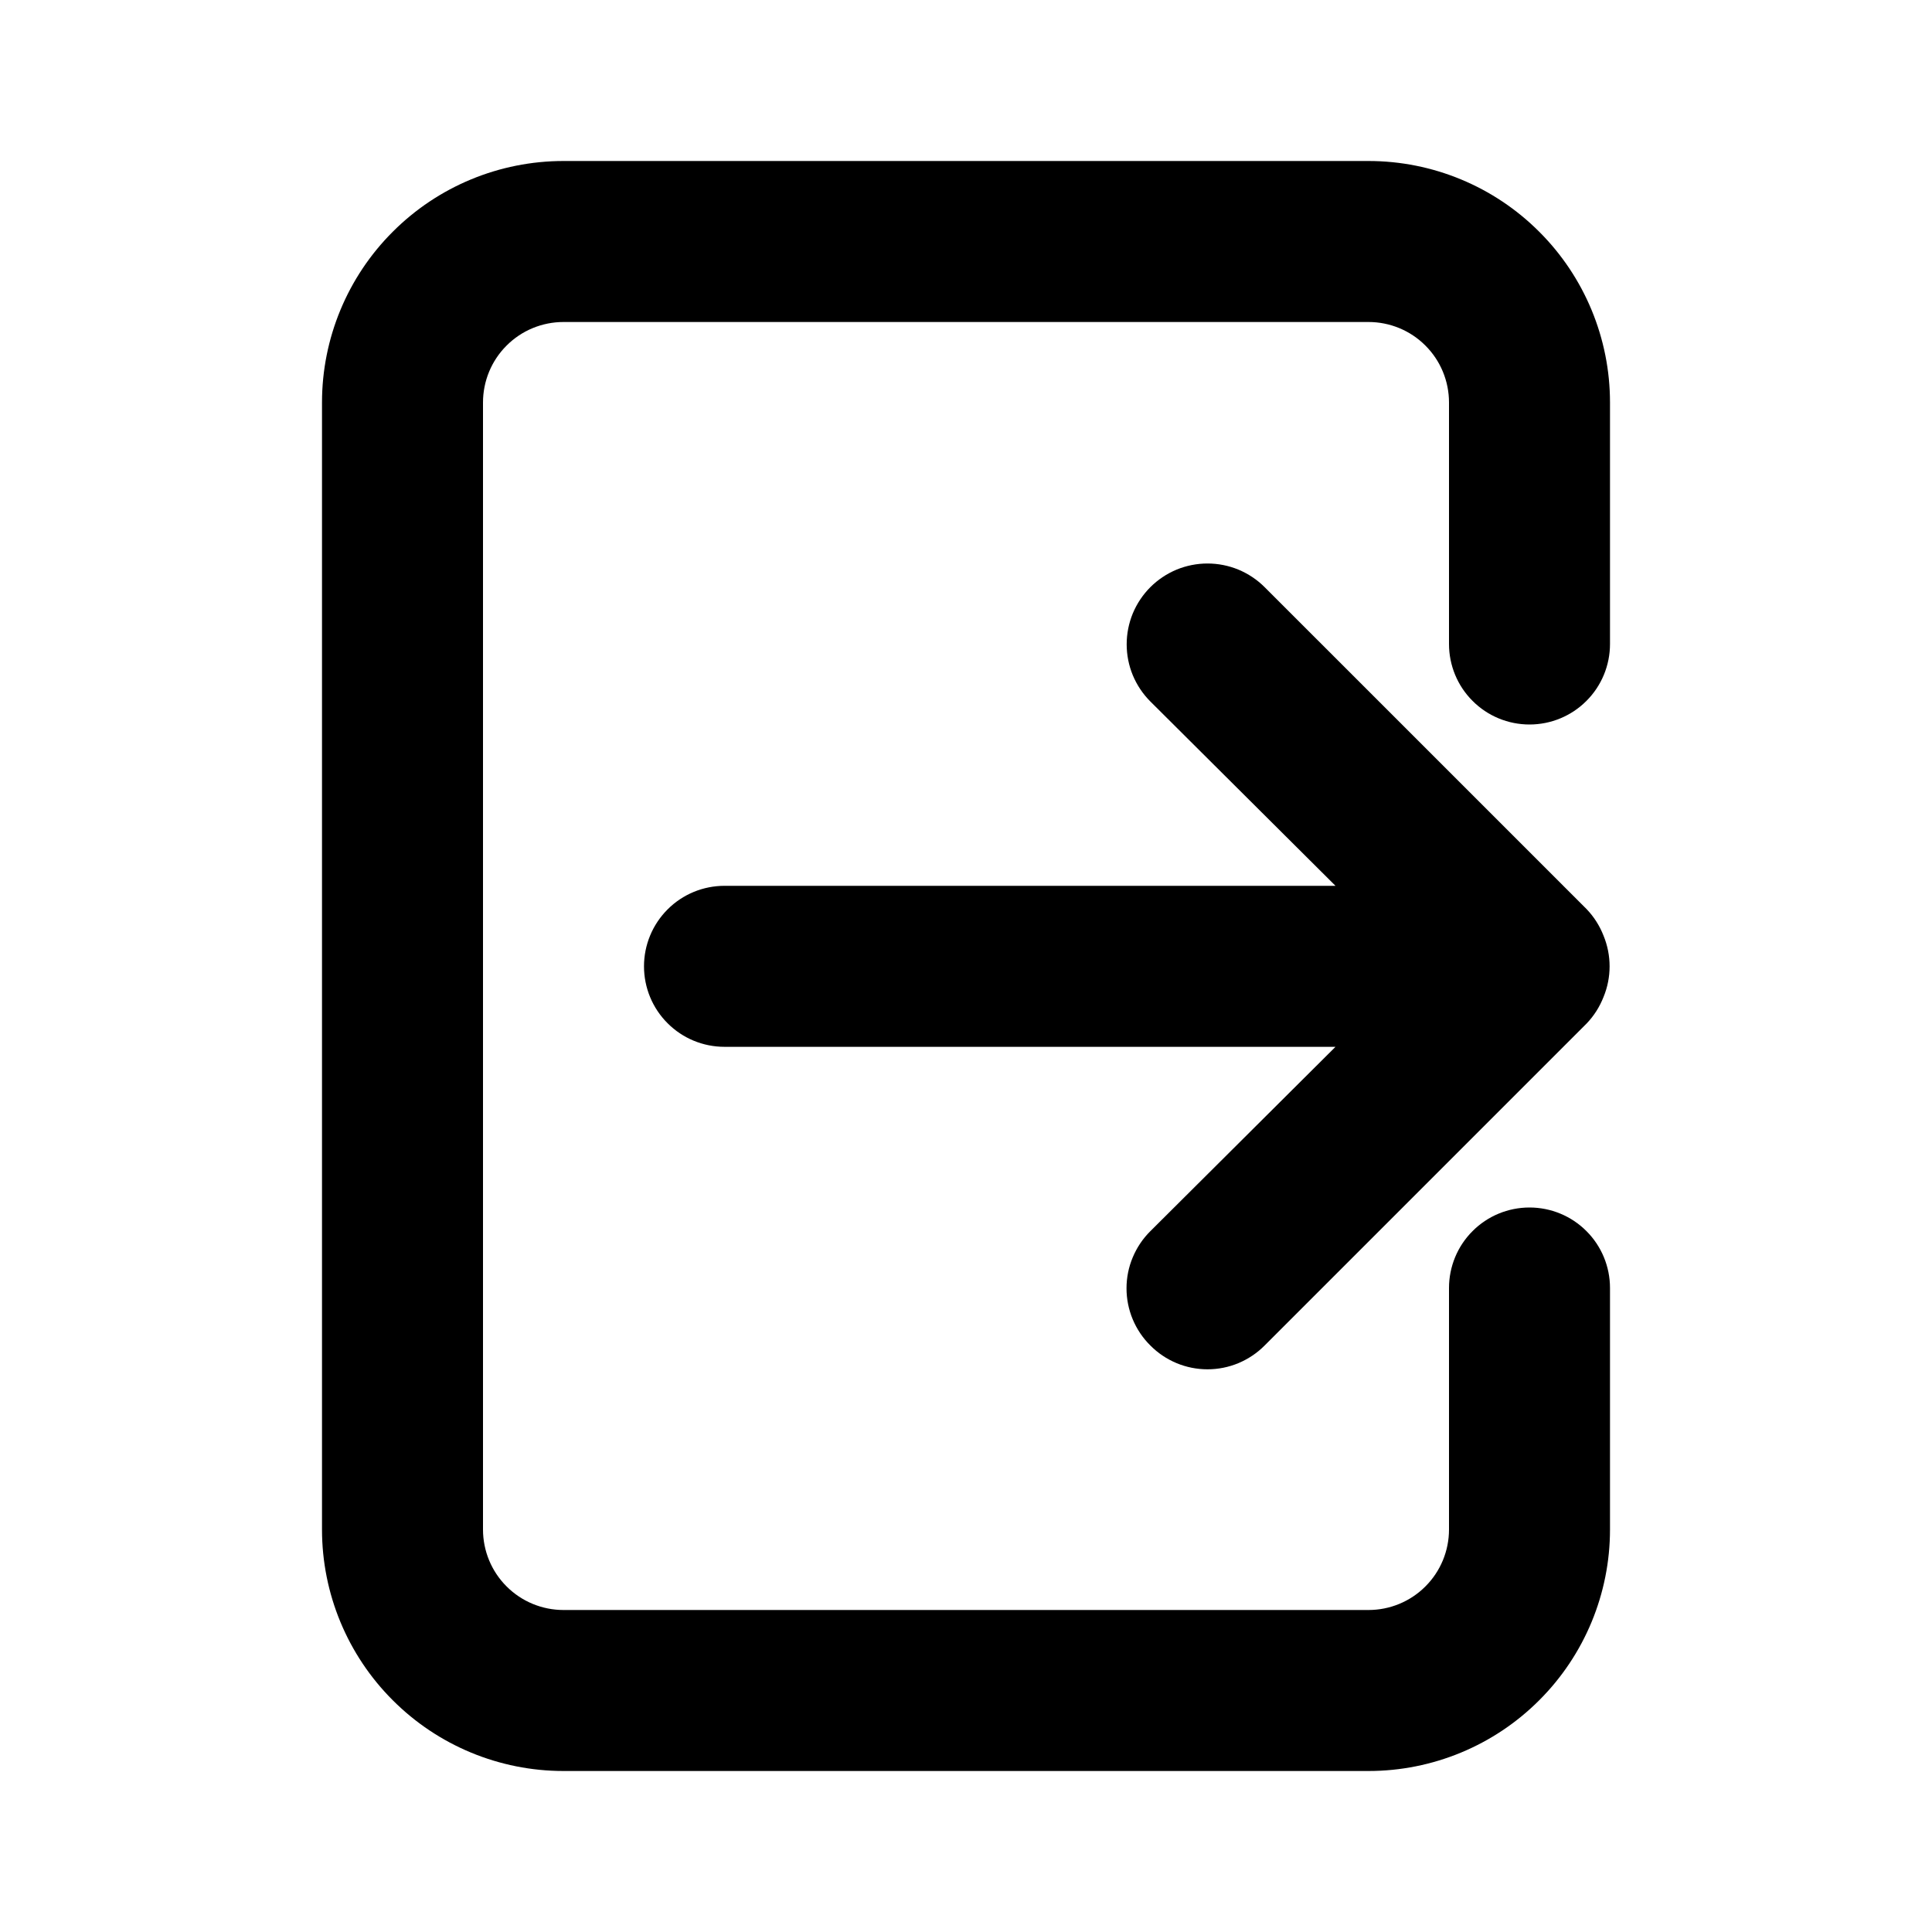 <svg width="24" height="24" viewBox="0 0 24 24" fill="none" xmlns="http://www.w3.org/2000/svg">
<path d="M17 2H7C6.204 2 5.441 2.316 4.879 2.879C4.316 3.441 4 4.204 4 5V19C4 19.796 4.316 20.559 4.879 21.121C5.441 21.684 6.204 22 7 22H17C17.796 22 18.559 21.684 19.121 21.121C19.684 20.559 20 19.796 20 19V16C20 15.735 19.895 15.48 19.707 15.293C19.52 15.105 19.265 15 19 15C18.735 15 18.48 15.105 18.293 15.293C18.105 15.48 18 15.735 18 16V19C18 19.265 17.895 19.52 17.707 19.707C17.52 19.895 17.265 20 17 20H7C6.735 20 6.48 19.895 6.293 19.707C6.105 19.52 6 19.265 6 19V5C6 4.735 6.105 4.48 6.293 4.293C6.48 4.105 6.735 4 7 4H17C17.265 4 17.52 4.105 17.707 4.293C17.895 4.48 18 4.735 18 5V8C18 8.265 18.105 8.52 18.293 8.707C18.48 8.895 18.735 9 19 9C19.265 9 19.52 8.895 19.707 8.707C19.895 8.52 20 8.265 20 8V5C20 4.204 19.684 3.441 19.121 2.879C18.559 2.316 17.796 2 17 2Z" fill="black"/>
<path d="M8 12.004C8 11.739 8.105 11.485 8.293 11.297C8.48 11.109 8.735 11.004 9 11.004H16.59L14.29 8.714C14.197 8.621 14.123 8.51 14.072 8.388C14.022 8.267 13.996 8.136 13.996 8.004C13.996 7.872 14.022 7.742 14.072 7.62C14.123 7.498 14.197 7.387 14.29 7.294C14.383 7.201 14.494 7.127 14.616 7.076C14.738 7.026 14.868 7 15 7C15.132 7 15.262 7.026 15.384 7.076C15.506 7.127 15.617 7.201 15.71 7.294L19.71 11.294C19.801 11.389 19.872 11.501 19.92 11.624C20.02 11.868 20.02 12.141 19.92 12.384C19.872 12.507 19.801 12.619 19.71 12.714L15.71 16.714C15.617 16.808 15.506 16.882 15.385 16.933C15.263 16.984 15.132 17.01 15 17.01C14.868 17.01 14.737 16.984 14.615 16.933C14.493 16.882 14.383 16.808 14.29 16.714C14.196 16.621 14.122 16.511 14.071 16.389C14.02 16.267 13.994 16.136 13.994 16.004C13.994 15.872 14.02 15.741 14.071 15.62C14.122 15.498 14.196 15.387 14.29 15.294L16.59 13.004H9C8.735 13.004 8.48 12.899 8.293 12.711C8.105 12.524 8 12.269 8 12.004Z" fill="black"/>
</svg>
